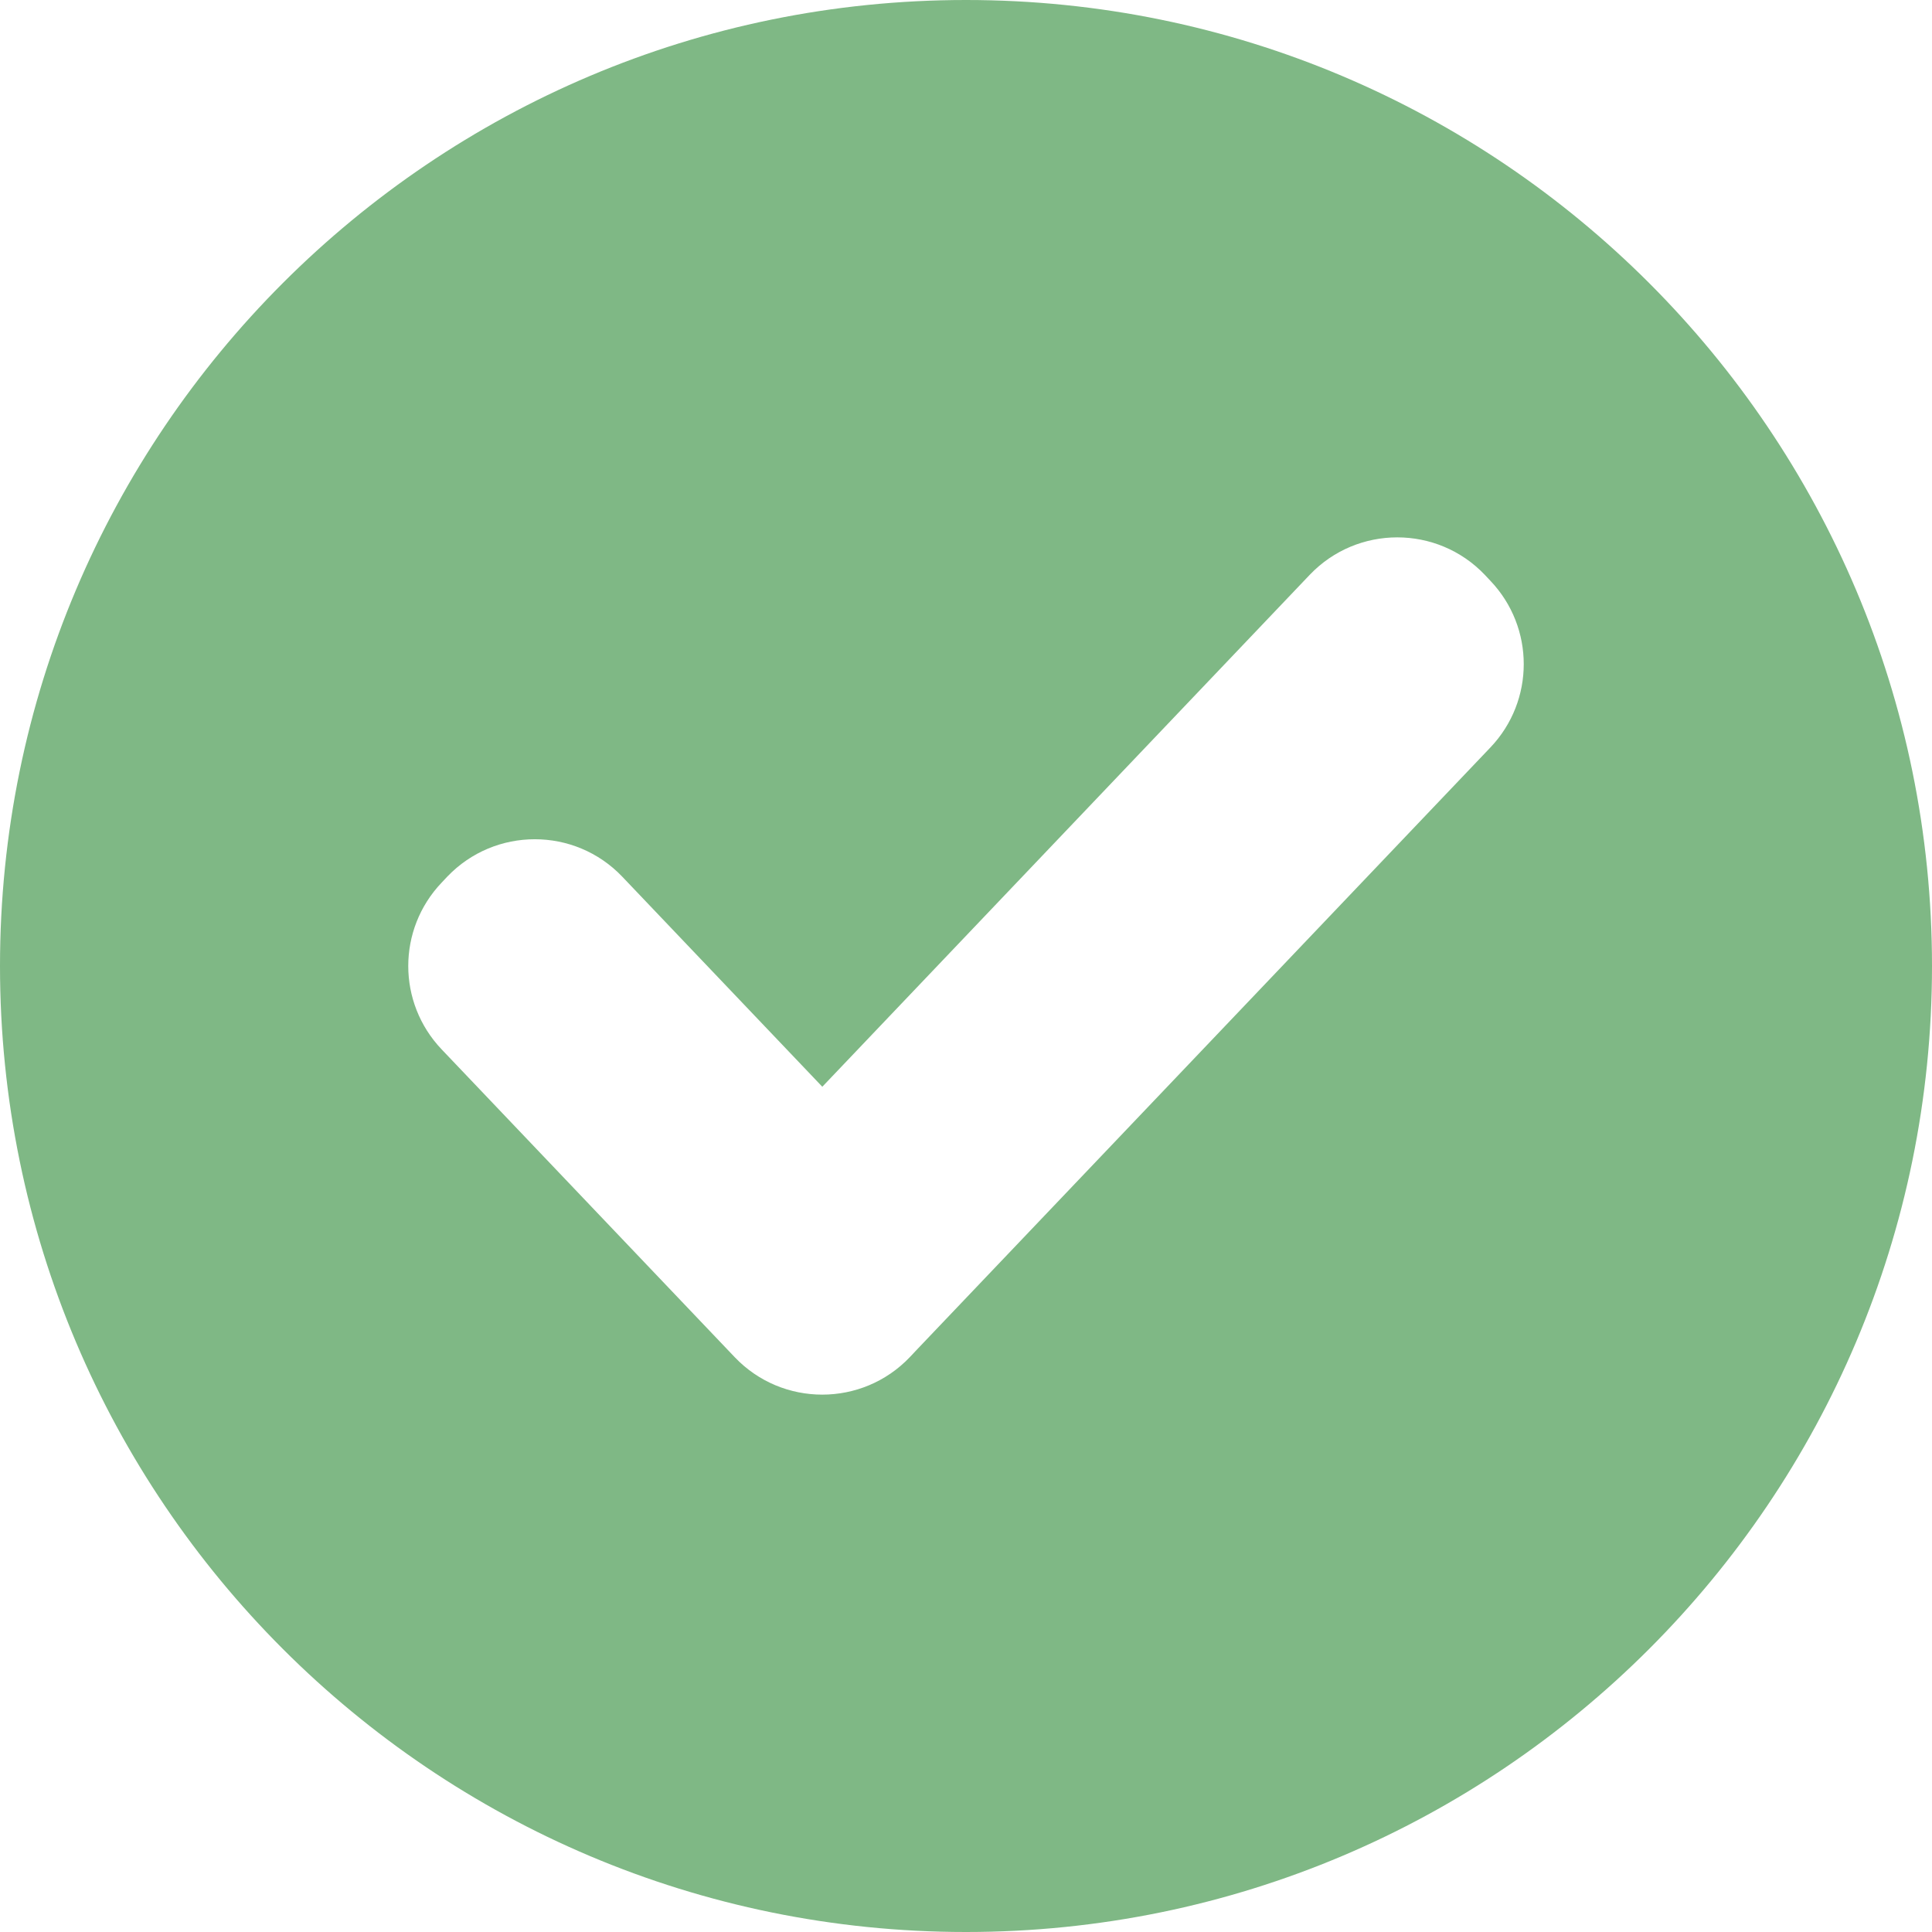 <svg width="16" height="16" viewBox="0 0 16 16" fill="none" xmlns="http://www.w3.org/2000/svg">
<path fill-rule="evenodd" clip-rule="evenodd" d="M16 8C16 12.418 12.418 16 8 16C3.582 16 0 12.418 0 8C0 3.582 3.582 0 8 0C12.418 0 16 3.582 16 8ZM3.704 7.26L3.657 7.31C3.289 7.697 3.289 8.303 3.657 8.69L6.085 11.24C6.479 11.653 7.14 11.653 7.534 11.24L7.568 11.204L7.581 11.19L12.343 6.19C12.711 5.803 12.711 5.197 12.343 4.81L12.296 4.76C11.902 4.347 11.241 4.347 10.847 4.76L6.81 9L5.153 7.26C4.759 6.847 4.099 6.847 3.704 7.26Z" fill="#7FB885"/>
</svg>
